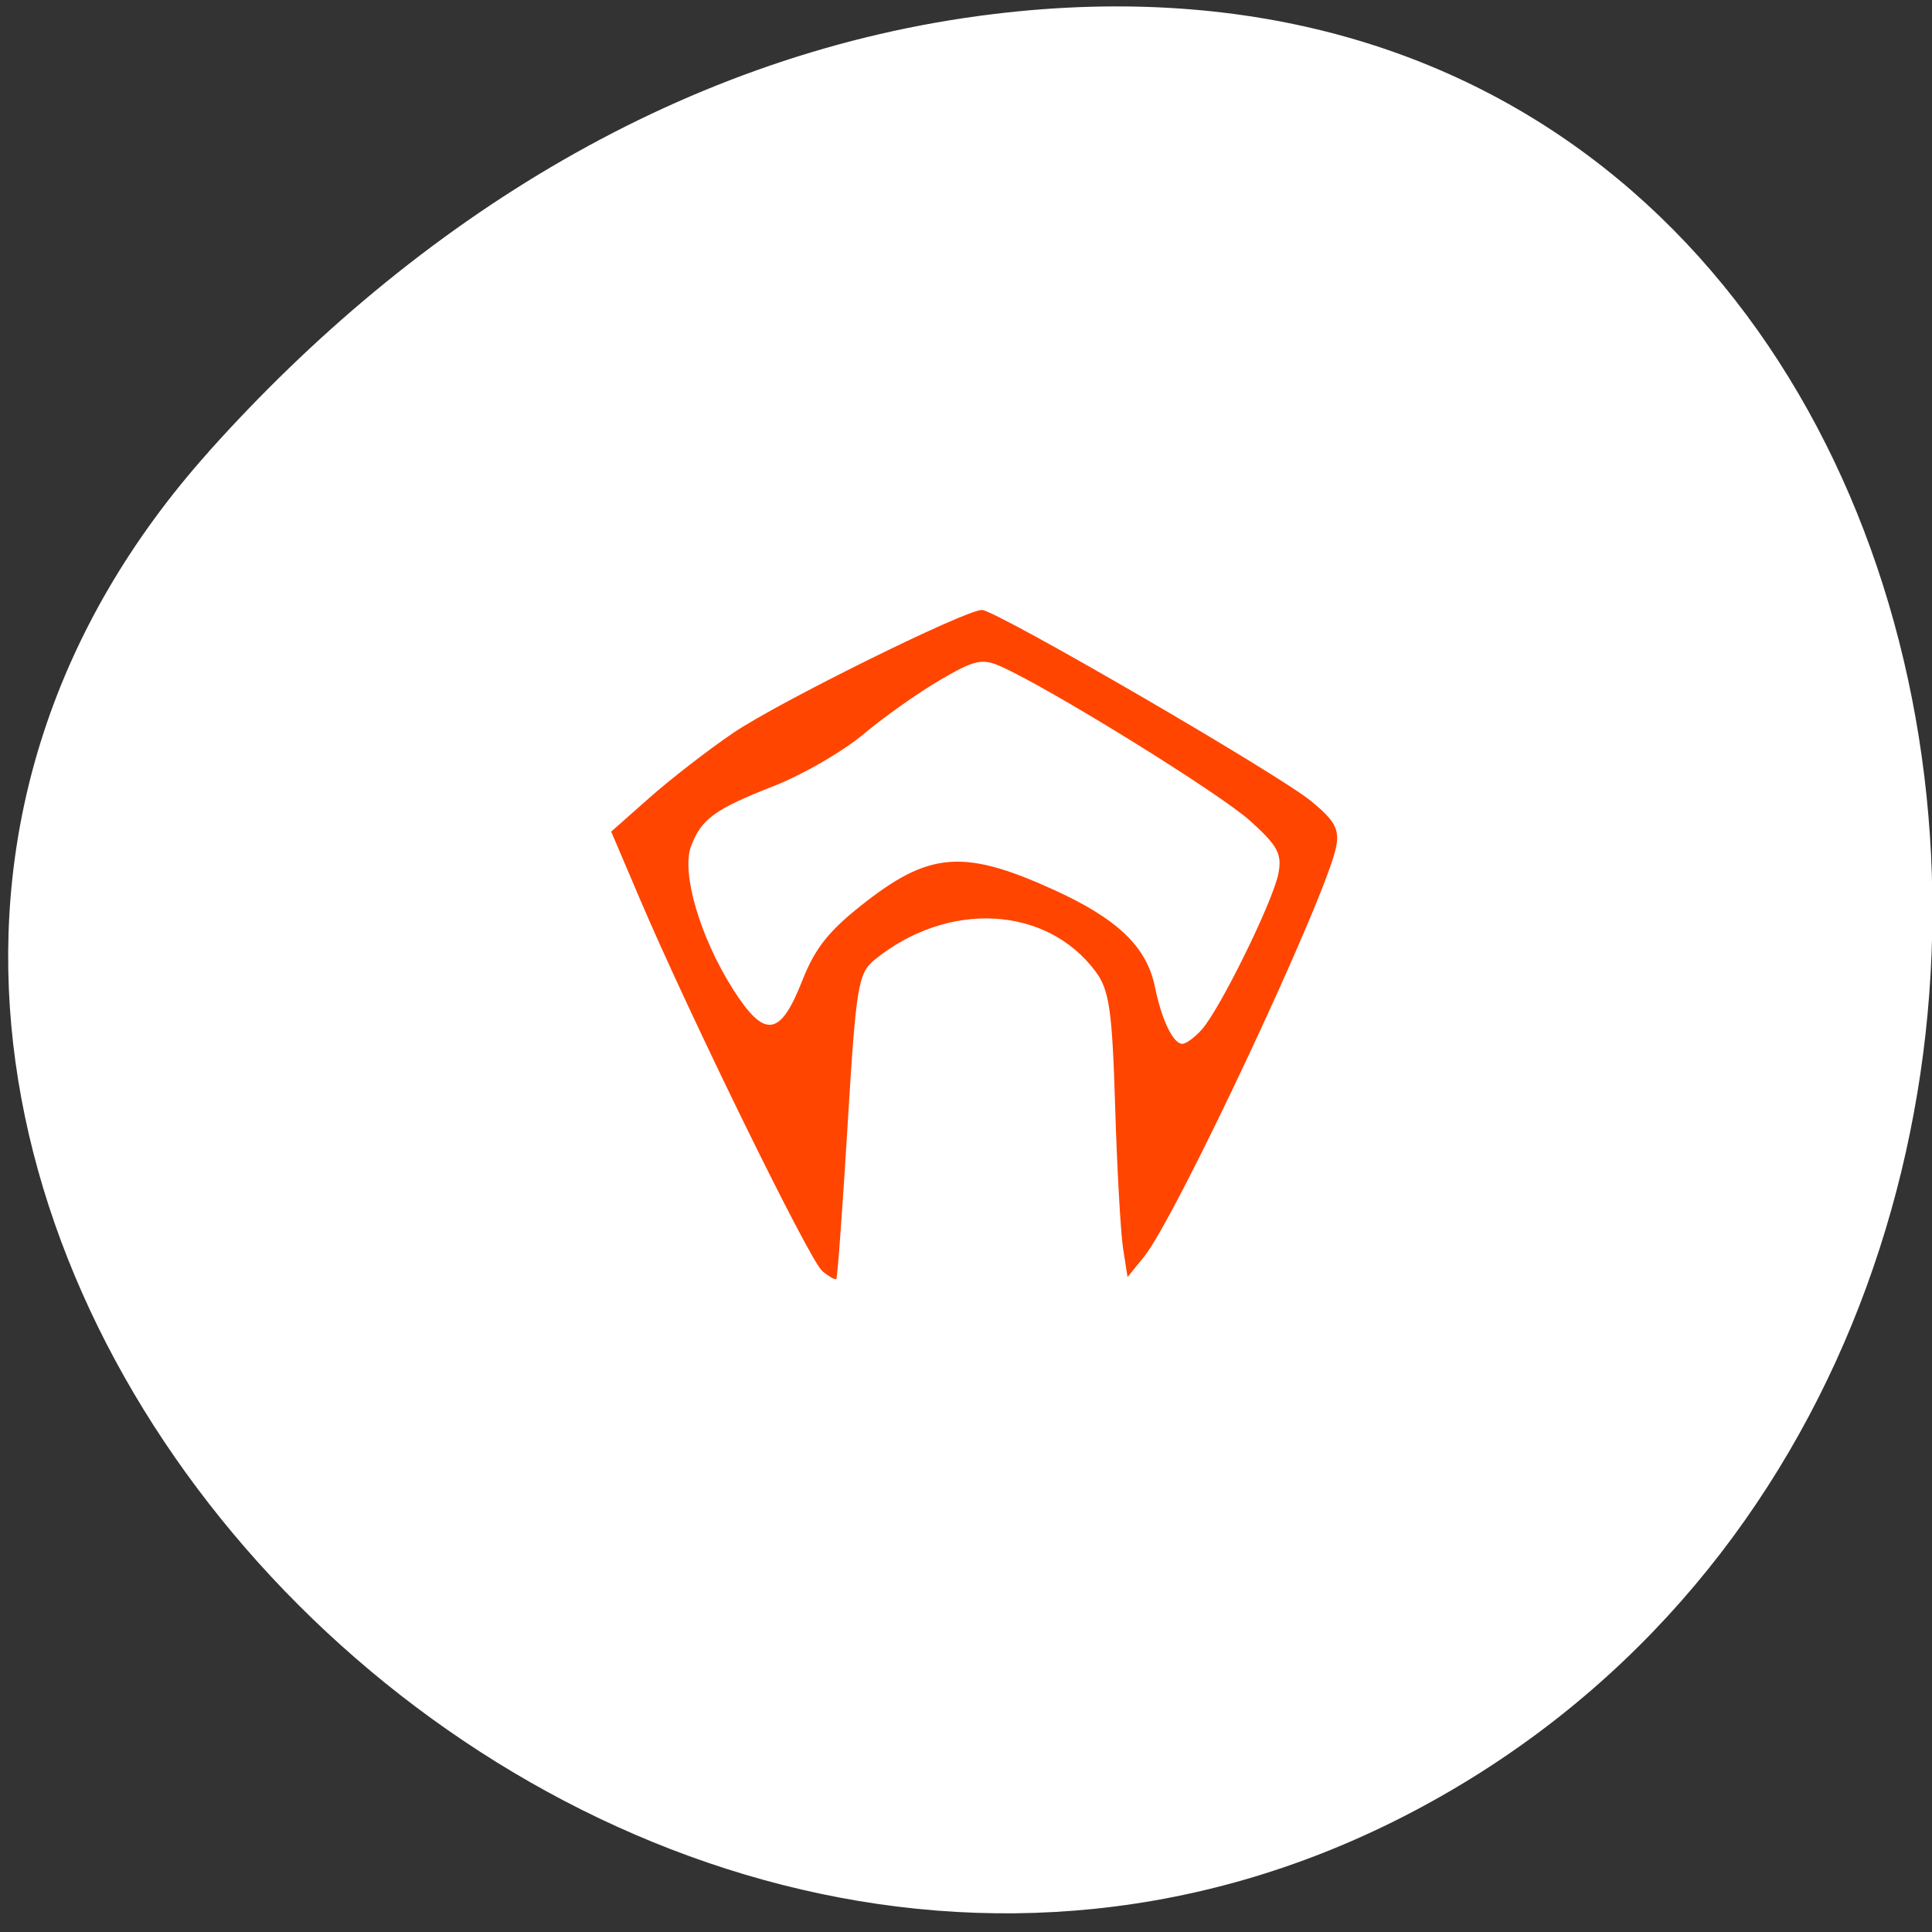 <svg xmlns="http://www.w3.org/2000/svg" viewBox="0 0 256 256"><rect x="0" y="0" width="256" height="256" fill="#333333" stroke="none"/><g transform="translate(0 -796.36)" style="fill:#f60"><path d="m 26.683 856.14 c -84.46 95.24 48.767 241.79 160.27 182.53 112.74 -59.906 82.69 -258.16 -55.767 -241.3 -41.2 5.02 -76.954 27.695 -104.51 58.764 z" transform="matrix(0.996 0 0 0.987 1.085 11.206)" style="fill:#ffffff;color:#000"/><path d="m 108.76 1003.92 c -18.503 -5.336 -38.08 -19.288 -46.755 -33.32 -7.922 -12.815 -11.486 -24.95 -12.386 -42.18 c -1.839 -35.2 12.864 -60.945 44.02 -77.07 14.204 -7.35 24.758 -10.1 38.634 -10.06 26.838 0.069 58.873 17.16 69.65 37.17 10.04 18.633 13.732 45.23 9.203 66.3 -6.194 28.817 -27.315 51.41 -55.38 59.24 -11.279 3.148 -35.942 3.105 -46.991 -0.082 z m 3 -38.715 c 0.113 -0.689 0.639 -9.864 1.168 -20.389 l 0.963 -19.14 l 5.294 -3.814 c 6.123 -4.412 13.924 -4.905 20.443 -1.293 6.745 3.737 7.758 7.195 7.758 26.482 0 9.646 0.607 17.94 1.35 18.432 2.393 1.585 5.887 -4.354 18.34 -31.17 9.851 -21.22 11.888 -26.867 10.528 -29.21 -1.681 -2.898 -12.295 -9.629 -35.389 -22.44 l -12.181 -6.758 l -11.966 5.86 c -6.581 3.223 -13.05 6.239 -14.372 6.702 -3.962 1.387 -23.299 16.368 -23.299 18.05 0 1.871 24.595 54.871 26.848 57.856 1.748 2.316 4.197 2.769 4.514 0.835 z m 42.914 -33.29 c -0.421 -1.657 -1.194 -5.075 -1.718 -7.594 -0.73 -3.516 -3.109 -5.748 -10.227 -9.598 -12.322 -6.665 -20.38 -6.724 -27.313 -0.202 -2.815 2.648 -5.943 5.109 -6.952 5.47 -1.01 0.36 -2.332 3.264 -2.941 6.453 -1.555 8.149 -4.878 7.293 -9.894 -2.549 -7.328 -14.376 -5.345 -19.595 8.831 -23.25 2.524 -0.65 6.987 -3.439 9.918 -6.196 2.931 -2.757 7.766 -6.259 10.744 -7.78 l 5.415 -2.767 l 14.267 8.126 c 17.627 10.04 24.406 15.334 24.349 19.01 -0.059 3.813 -9.614 22.504 -11.898 23.273 -0.998 0.337 -2.16 -0.744 -2.582 -2.401 z" style="fill:#ffffff"/><path d="m 108.94 168.4 c -1.674 -1.404 -17.593 -33.893 -24.16 -49.3 l -3.794 -8.908 l 5.094 -4.506 c 2.802 -2.478 7.779 -6.331 11.06 -8.562 5.98 -4.066 30.727 -16.302 32.969 -16.302 1.833 0 39.28 21.747 43.649 25.35 3.151 2.597 3.752 3.716 3.276 6.099 -1.331 6.657 -21.19 49 -25.433 54.24 l -2.194 2.708 l -0.593 -3.792 c -0.326 -2.086 -0.799 -10.552 -1.051 -18.813 -0.391 -12.821 -0.772 -15.442 -2.603 -17.898 -6.497 -8.717 -19.565 -9.413 -29.25 -1.557 -2.207 1.79 -2.473 3.416 -3.601 21.986 -0.67 11.03 -1.342 20.18 -1.493 20.328 -0.151 0.151 -0.996 -0.33 -1.879 -1.07 z m 50.31 -31.989 c 2.399 -2.677 9.392 -16.902 10.135 -20.614 0.523 -2.617 -0.055 -3.71 -3.717 -7.02 -3.996 -3.61 -26.15 -17.347 -32.935 -20.418 -2.568 -1.163 -3.536 -0.958 -8.136 1.722 -2.871 1.673 -7.45 4.912 -10.176 7.197 -2.725 2.285 -8.03 5.359 -11.78 6.83 -7.921 3.104 -9.695 4.387 -11.07 8.01 -1.329 3.495 1.186 12.08 5.549 18.948 4.196 6.603 6.251 6.349 9.189 -1.134 1.737 -4.425 3.61 -6.731 8.589 -10.571 8.432 -6.504 13.05 -6.776 24.731 -1.458 8.445 3.846 12.298 7.533 13.39 12.817 0.926 4.477 2.425 7.593 3.653 7.593 0.483 0 1.644 -0.854 2.579 -1.898 z" transform="translate(0 796.36)" style="fill:#ff4500"/></g></svg>